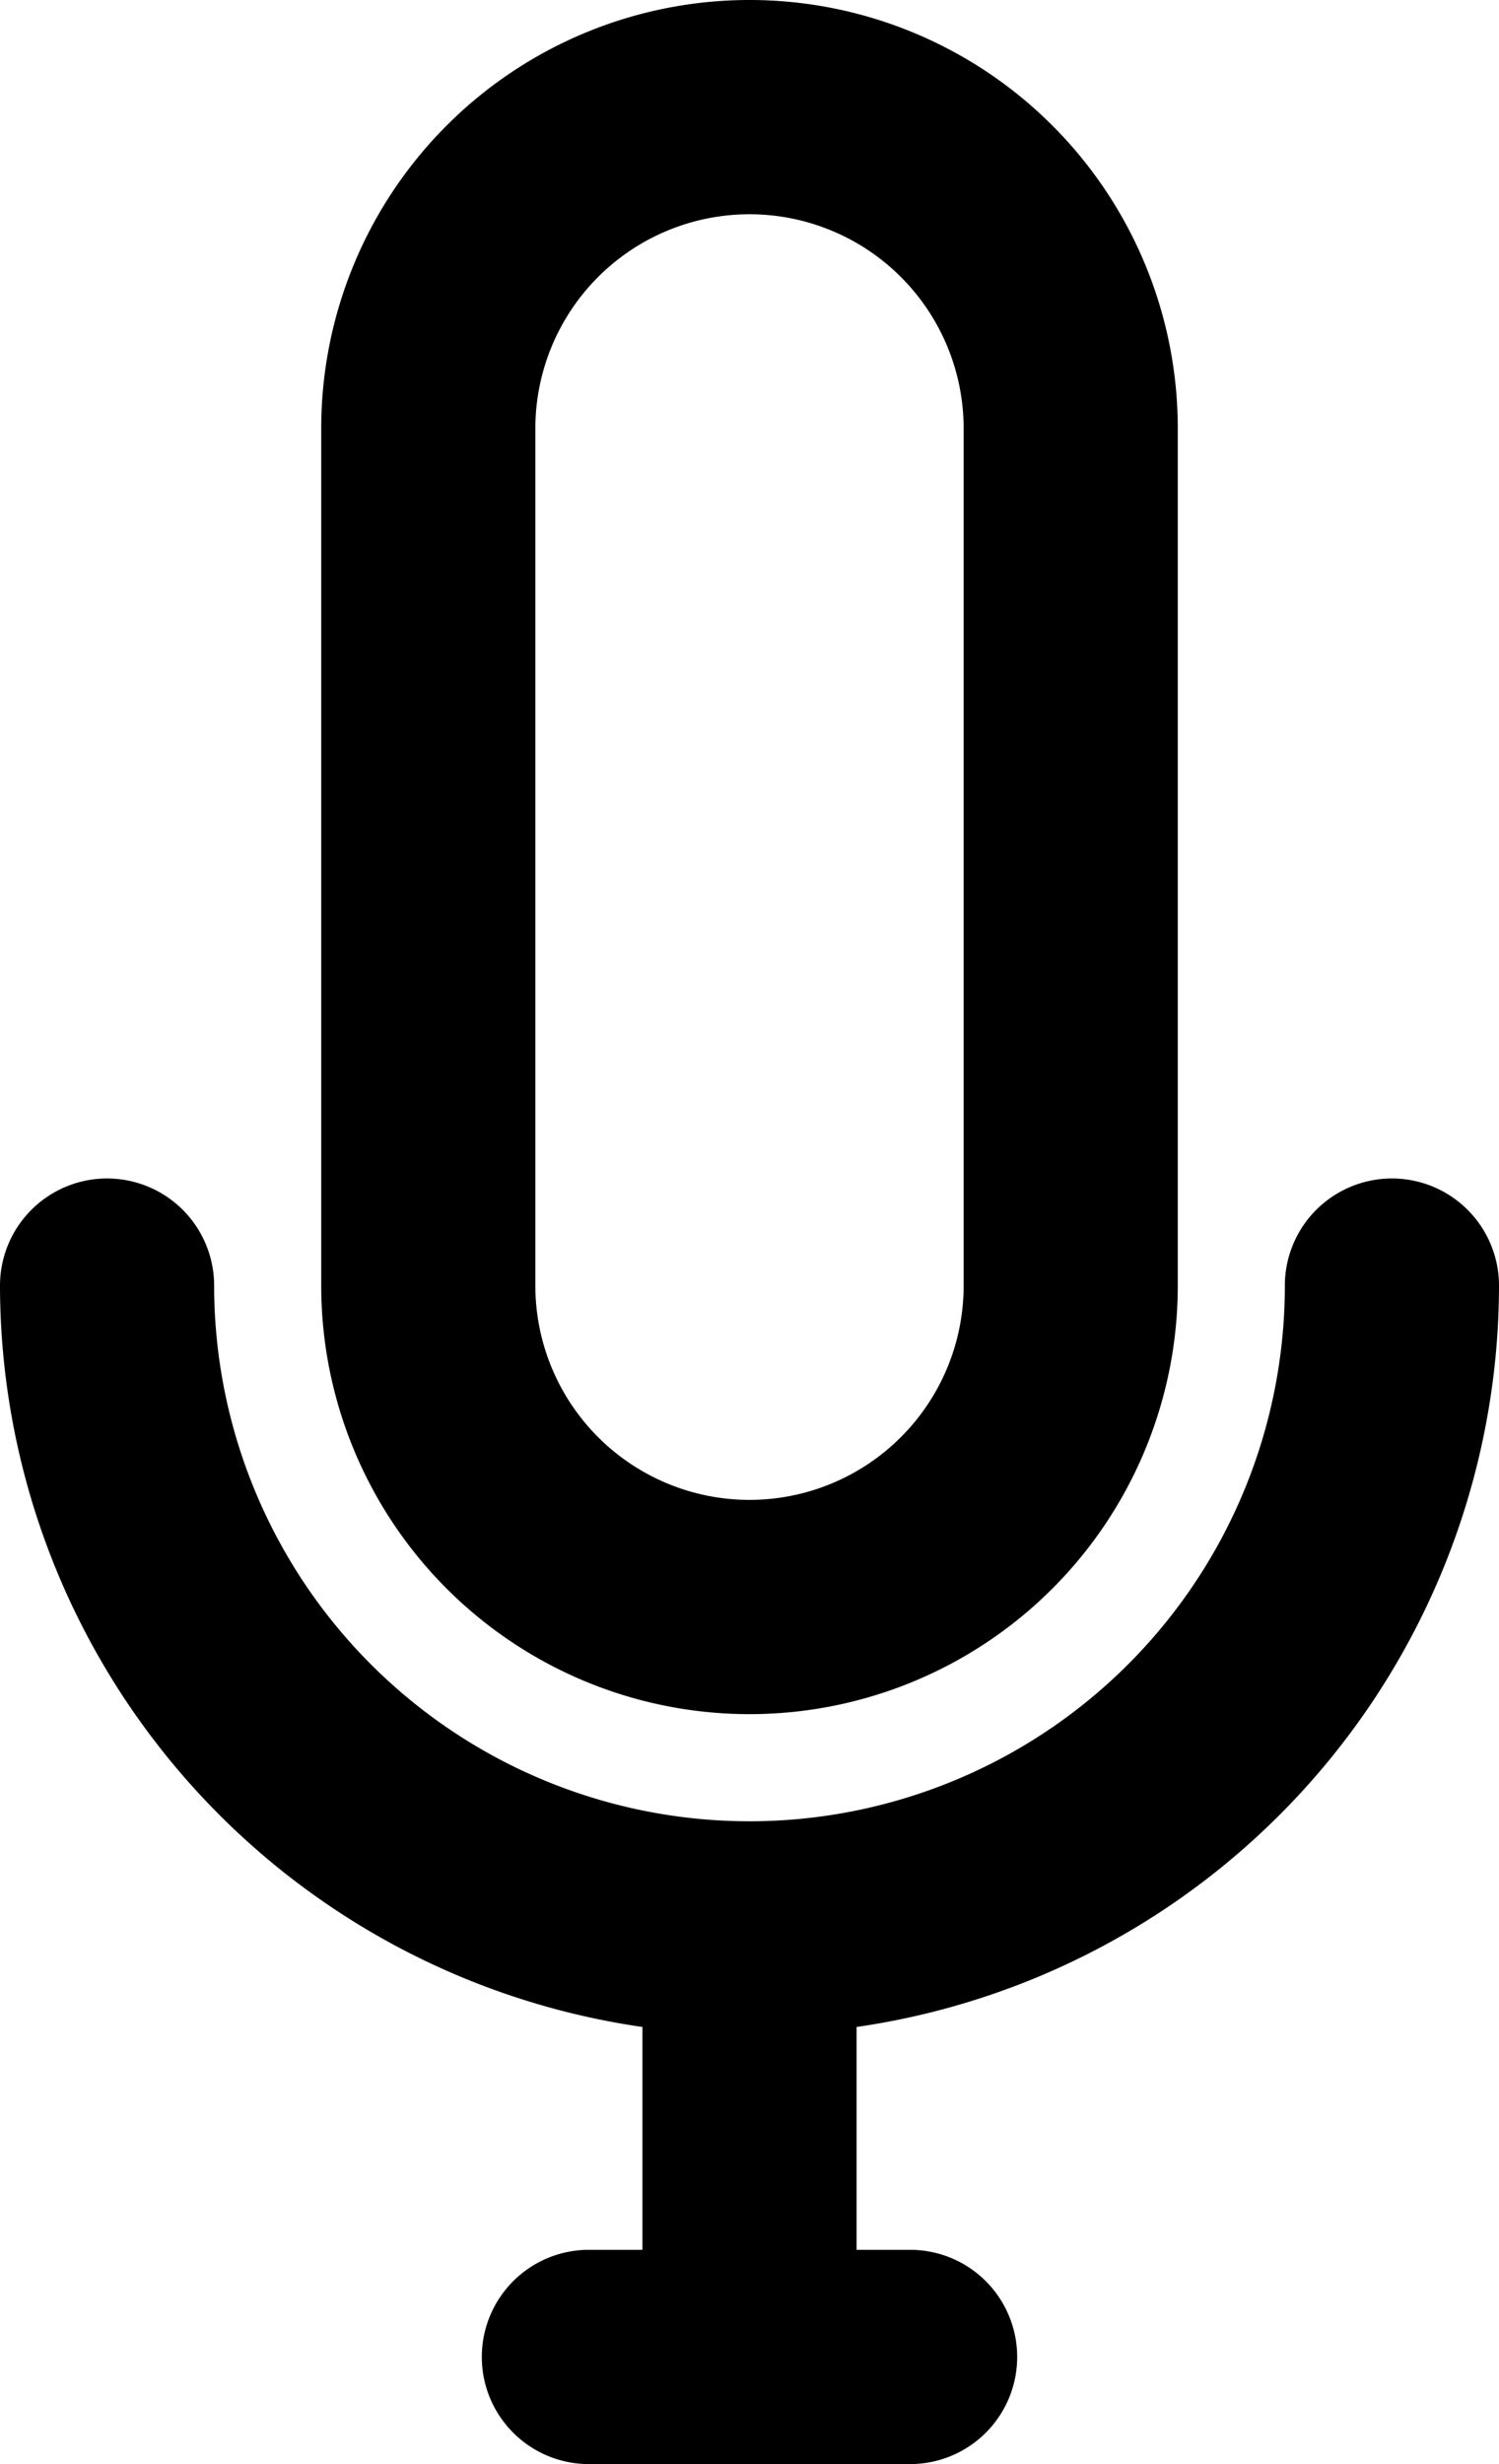 <svg xmlns="http://www.w3.org/2000/svg" width="28" height="46" viewBox="0 0 28 46"><g transform="translate(-10 -1)"><path d="M24,33a8,8,0,0,0,8-8V9A8,8,0,0,0,16,9V25A8,8,0,0,0,24,33ZM20,9a4,4,0,0,1,8,0V25a4,4,0,0,1-8,0Z"/><path d="M38,25a2,2,0,0,0-4,0,10,10,0,0,1-20,0,2,2,0,0,0-4,0A14,14,0,0,0,22,38.84V43H21a2,2,0,0,0,0,4h6a2,2,0,0,0,0-4H26V38.84A14,14,0,0,0,38,25Z"/></g></svg>